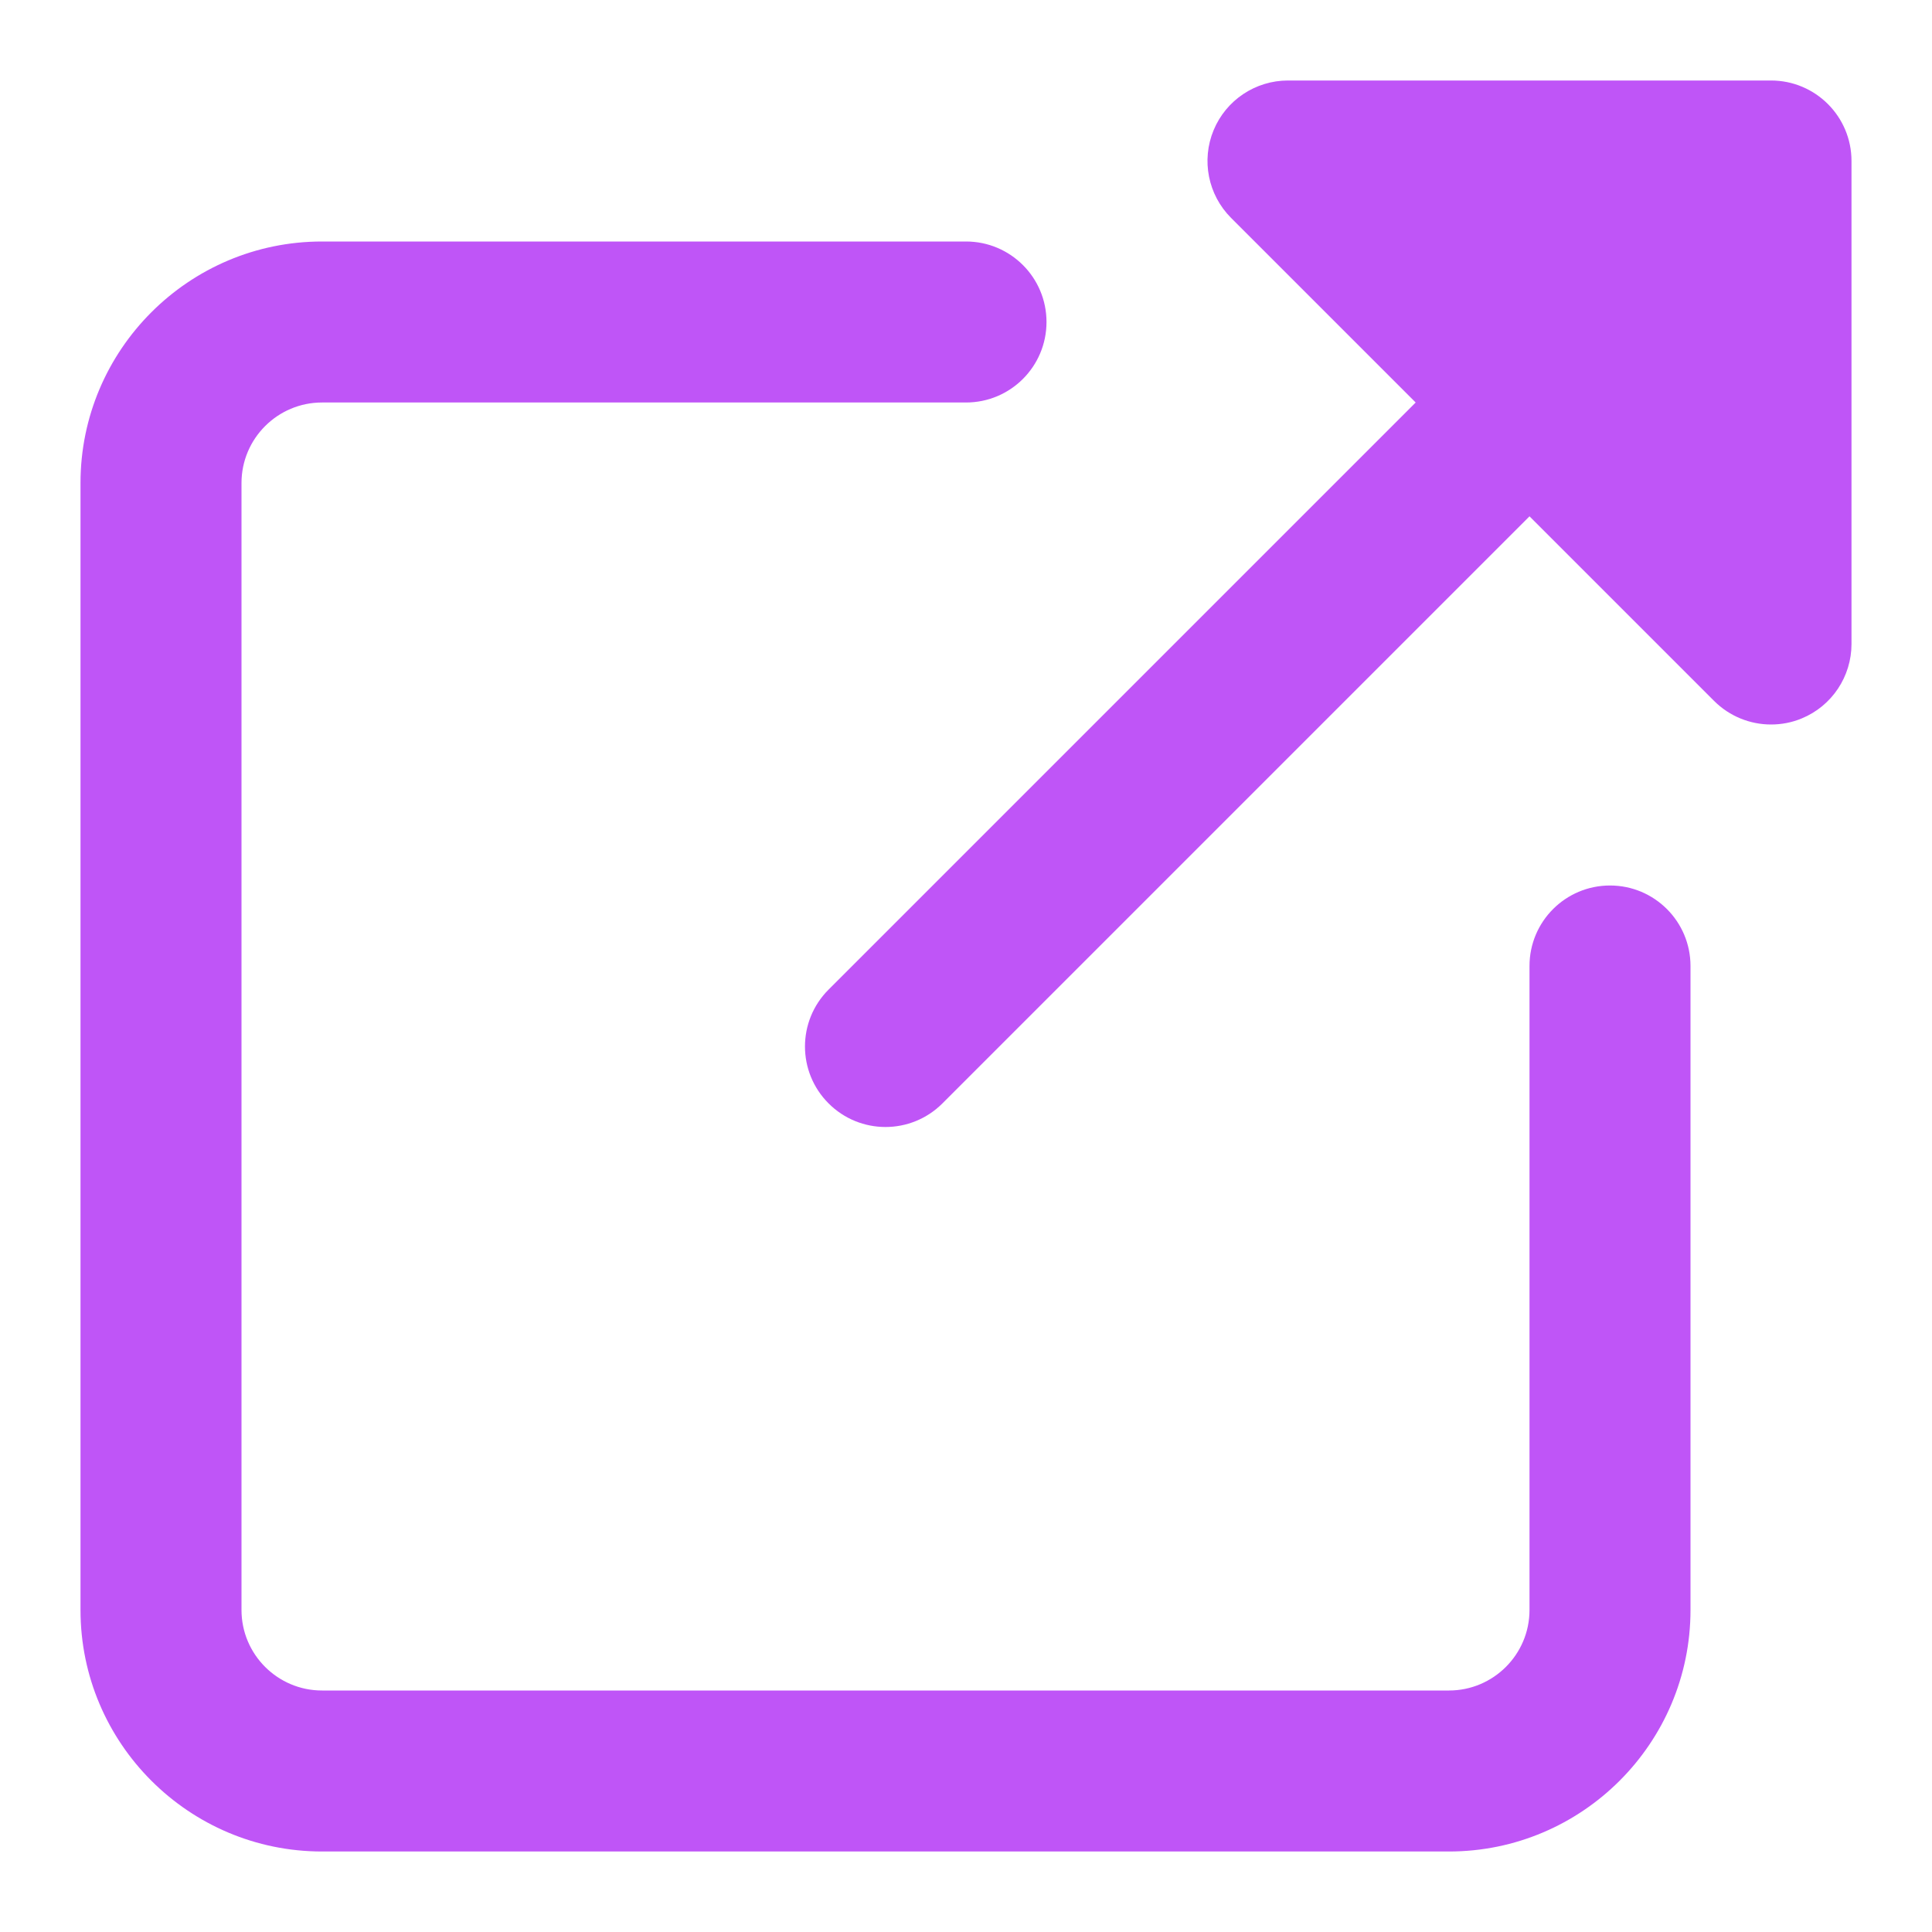 <svg width="48" height="48" viewBox="0 0 48 48" fill="none" xmlns="http://www.w3.org/2000/svg">
<path d="M36 46H8C4.692 46 2 43.308 2 40V12C2 8.692 4.692 6 8 6H24C25.104 6 26 6.894 26 8C26 9.106 25.104 10 24 10H8C6.898 10 6 10.896 6 12V40C6 41.104 6.898 42 8 42H36C37.102 42 38 41.104 38 40V24C38 22.894 38.896 22 40 22C41.104 22 42 22.894 42 24V40C42 43.308 39.308 46 36 46Z" fill="#BF55F7"/>
<path d="M44 2H32C31.192 2 30.462 2.486 30.152 3.234C29.842 3.982 30.014 4.842 30.586 5.414L35.172 10L20.586 24.586C19.804 25.368 19.804 26.632 20.586 27.414C20.976 27.804 21.488 28 22 28C22.512 28 23.024 27.804 23.414 27.414L38 12.828L42.586 17.414C42.968 17.796 43.48 18 44 18C44.258 18 44.518 17.952 44.766 17.848C45.512 17.54 46 16.808 46 16V4C46 2.894 45.104 2 44 2Z" fill="#BF55F7"/>
</svg>
